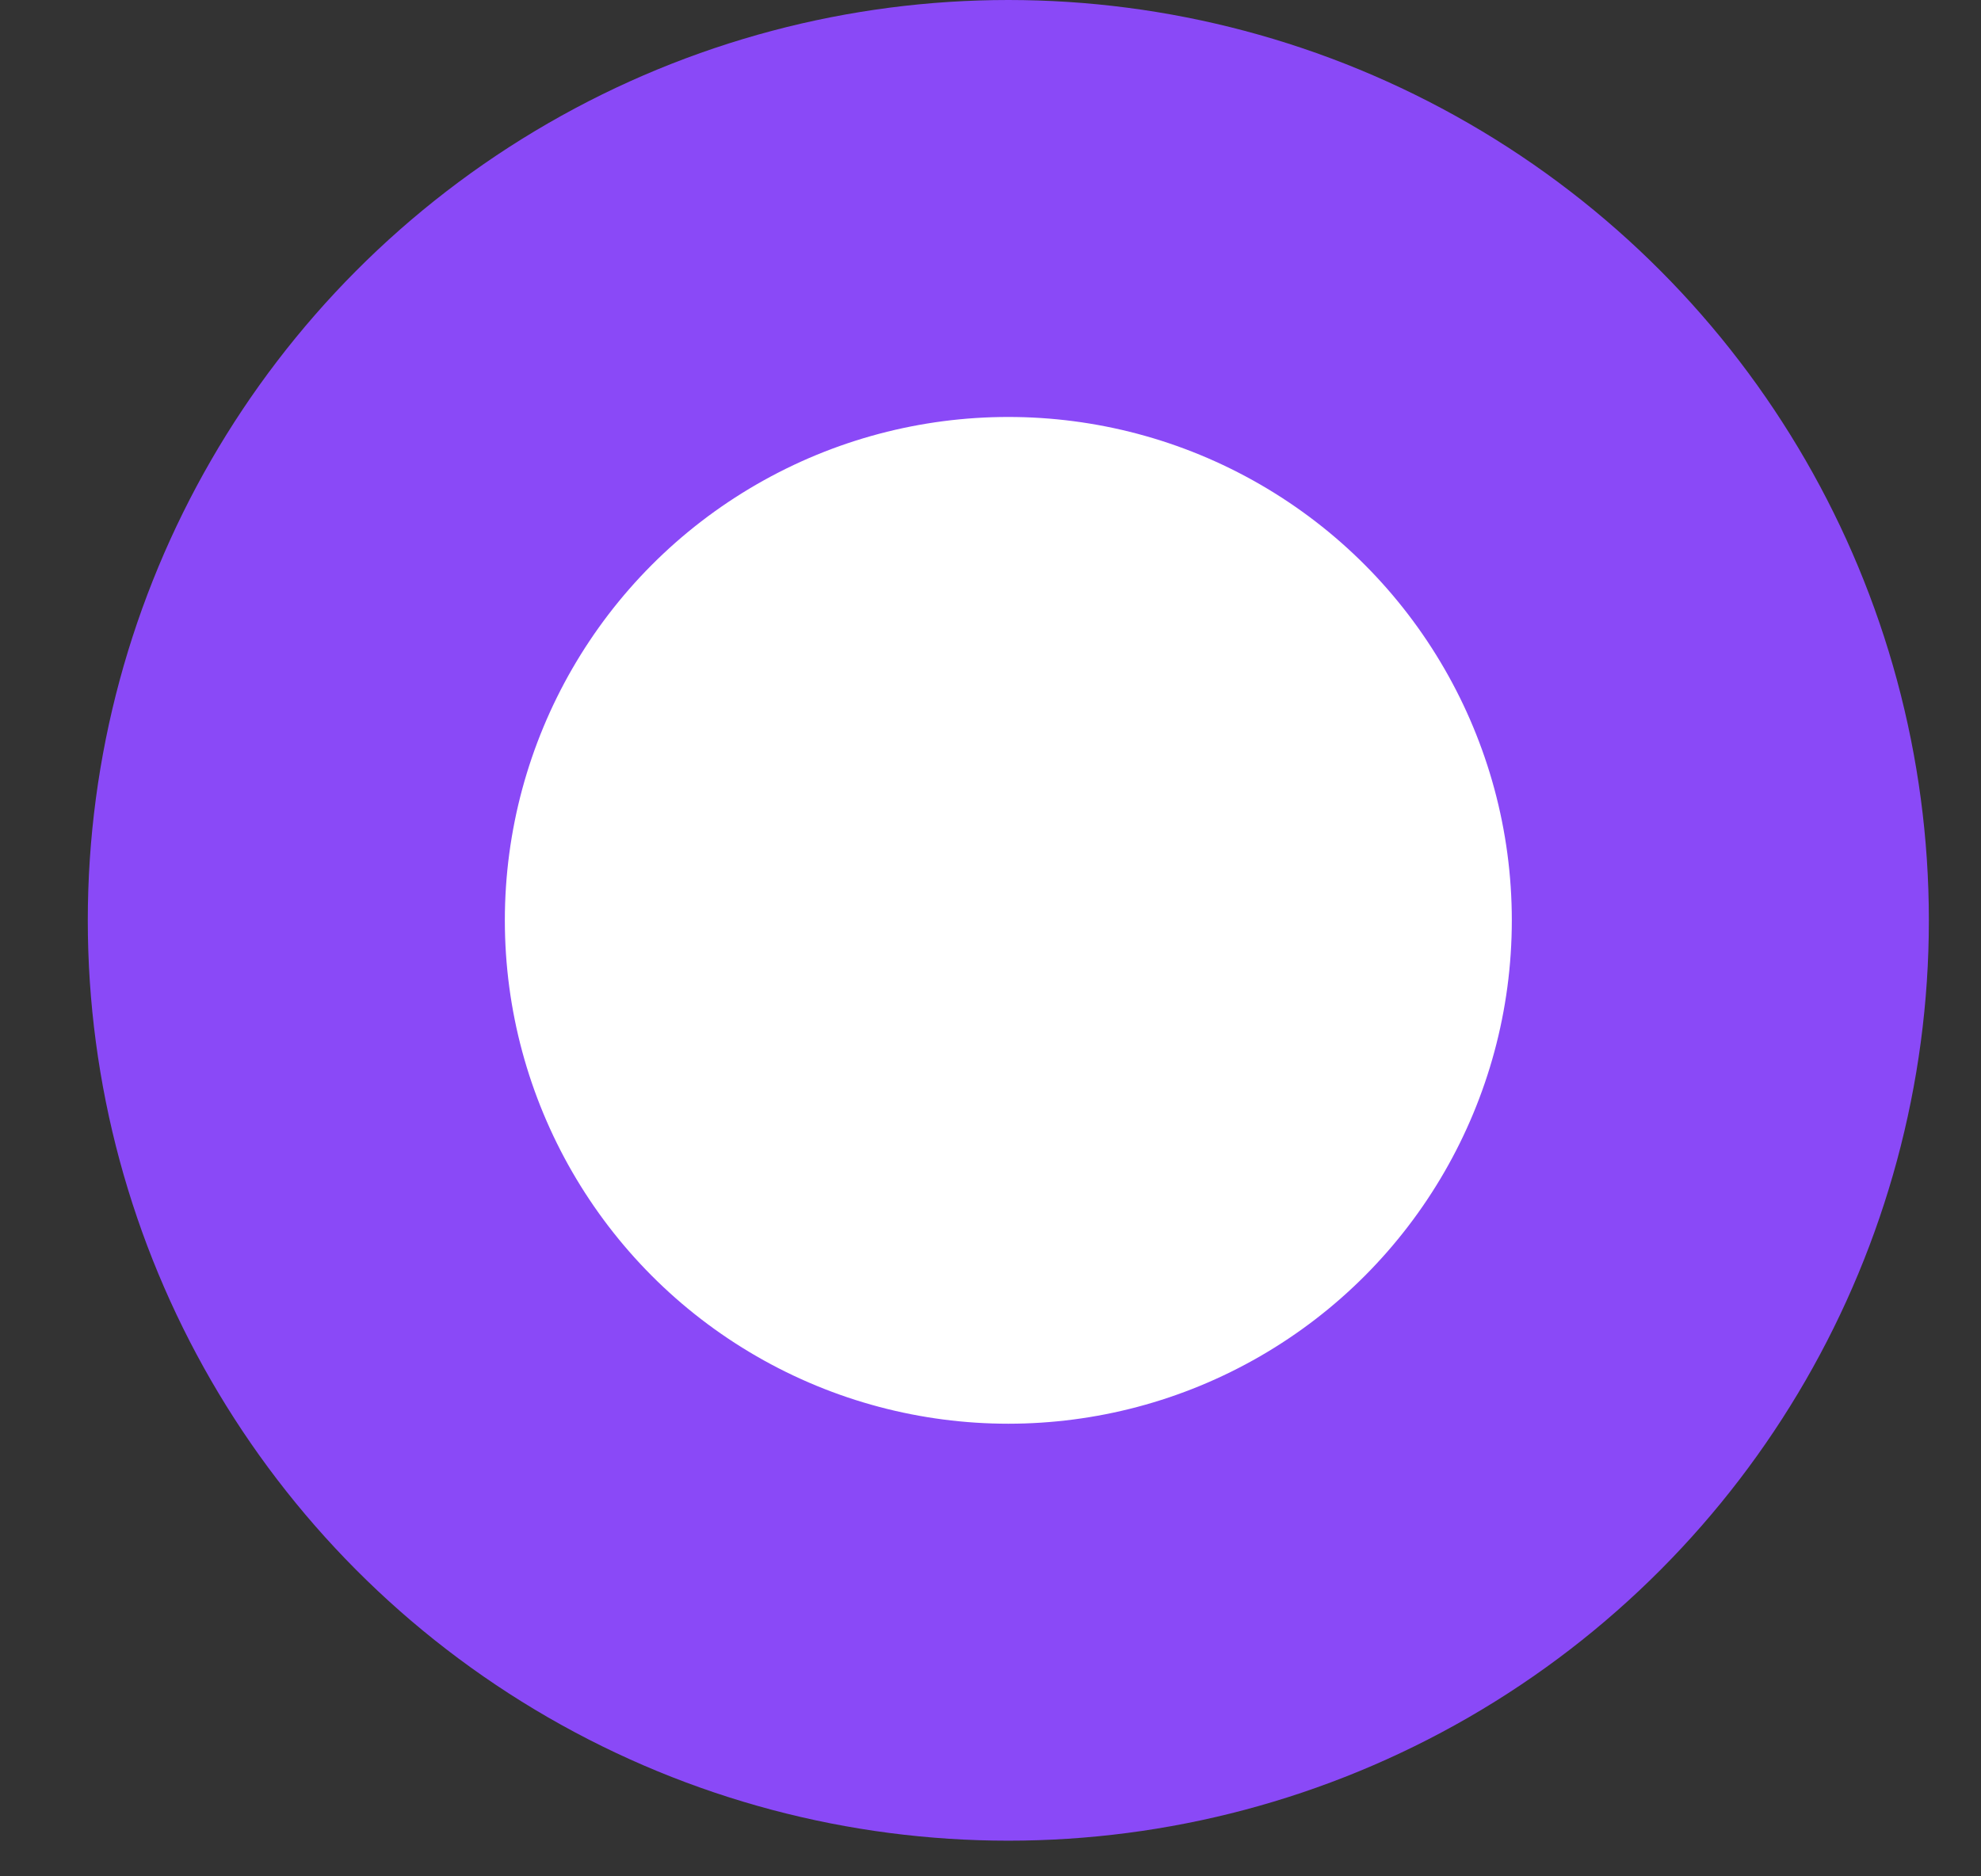 <svg width="19" height="18" viewBox="0 0 19 18" fill="none" xmlns="http://www.w3.org/2000/svg">
<rect x="0" y="0" width="19" height="18" fill="#333333" stroke="none"/>
<circle cx="8.829" cy="8.829" r="6.829" transform="matrix(-1 0 0 1 18.5 0)" fill="white" stroke="#8A49F7" stroke-width="4"/>
</svg>

